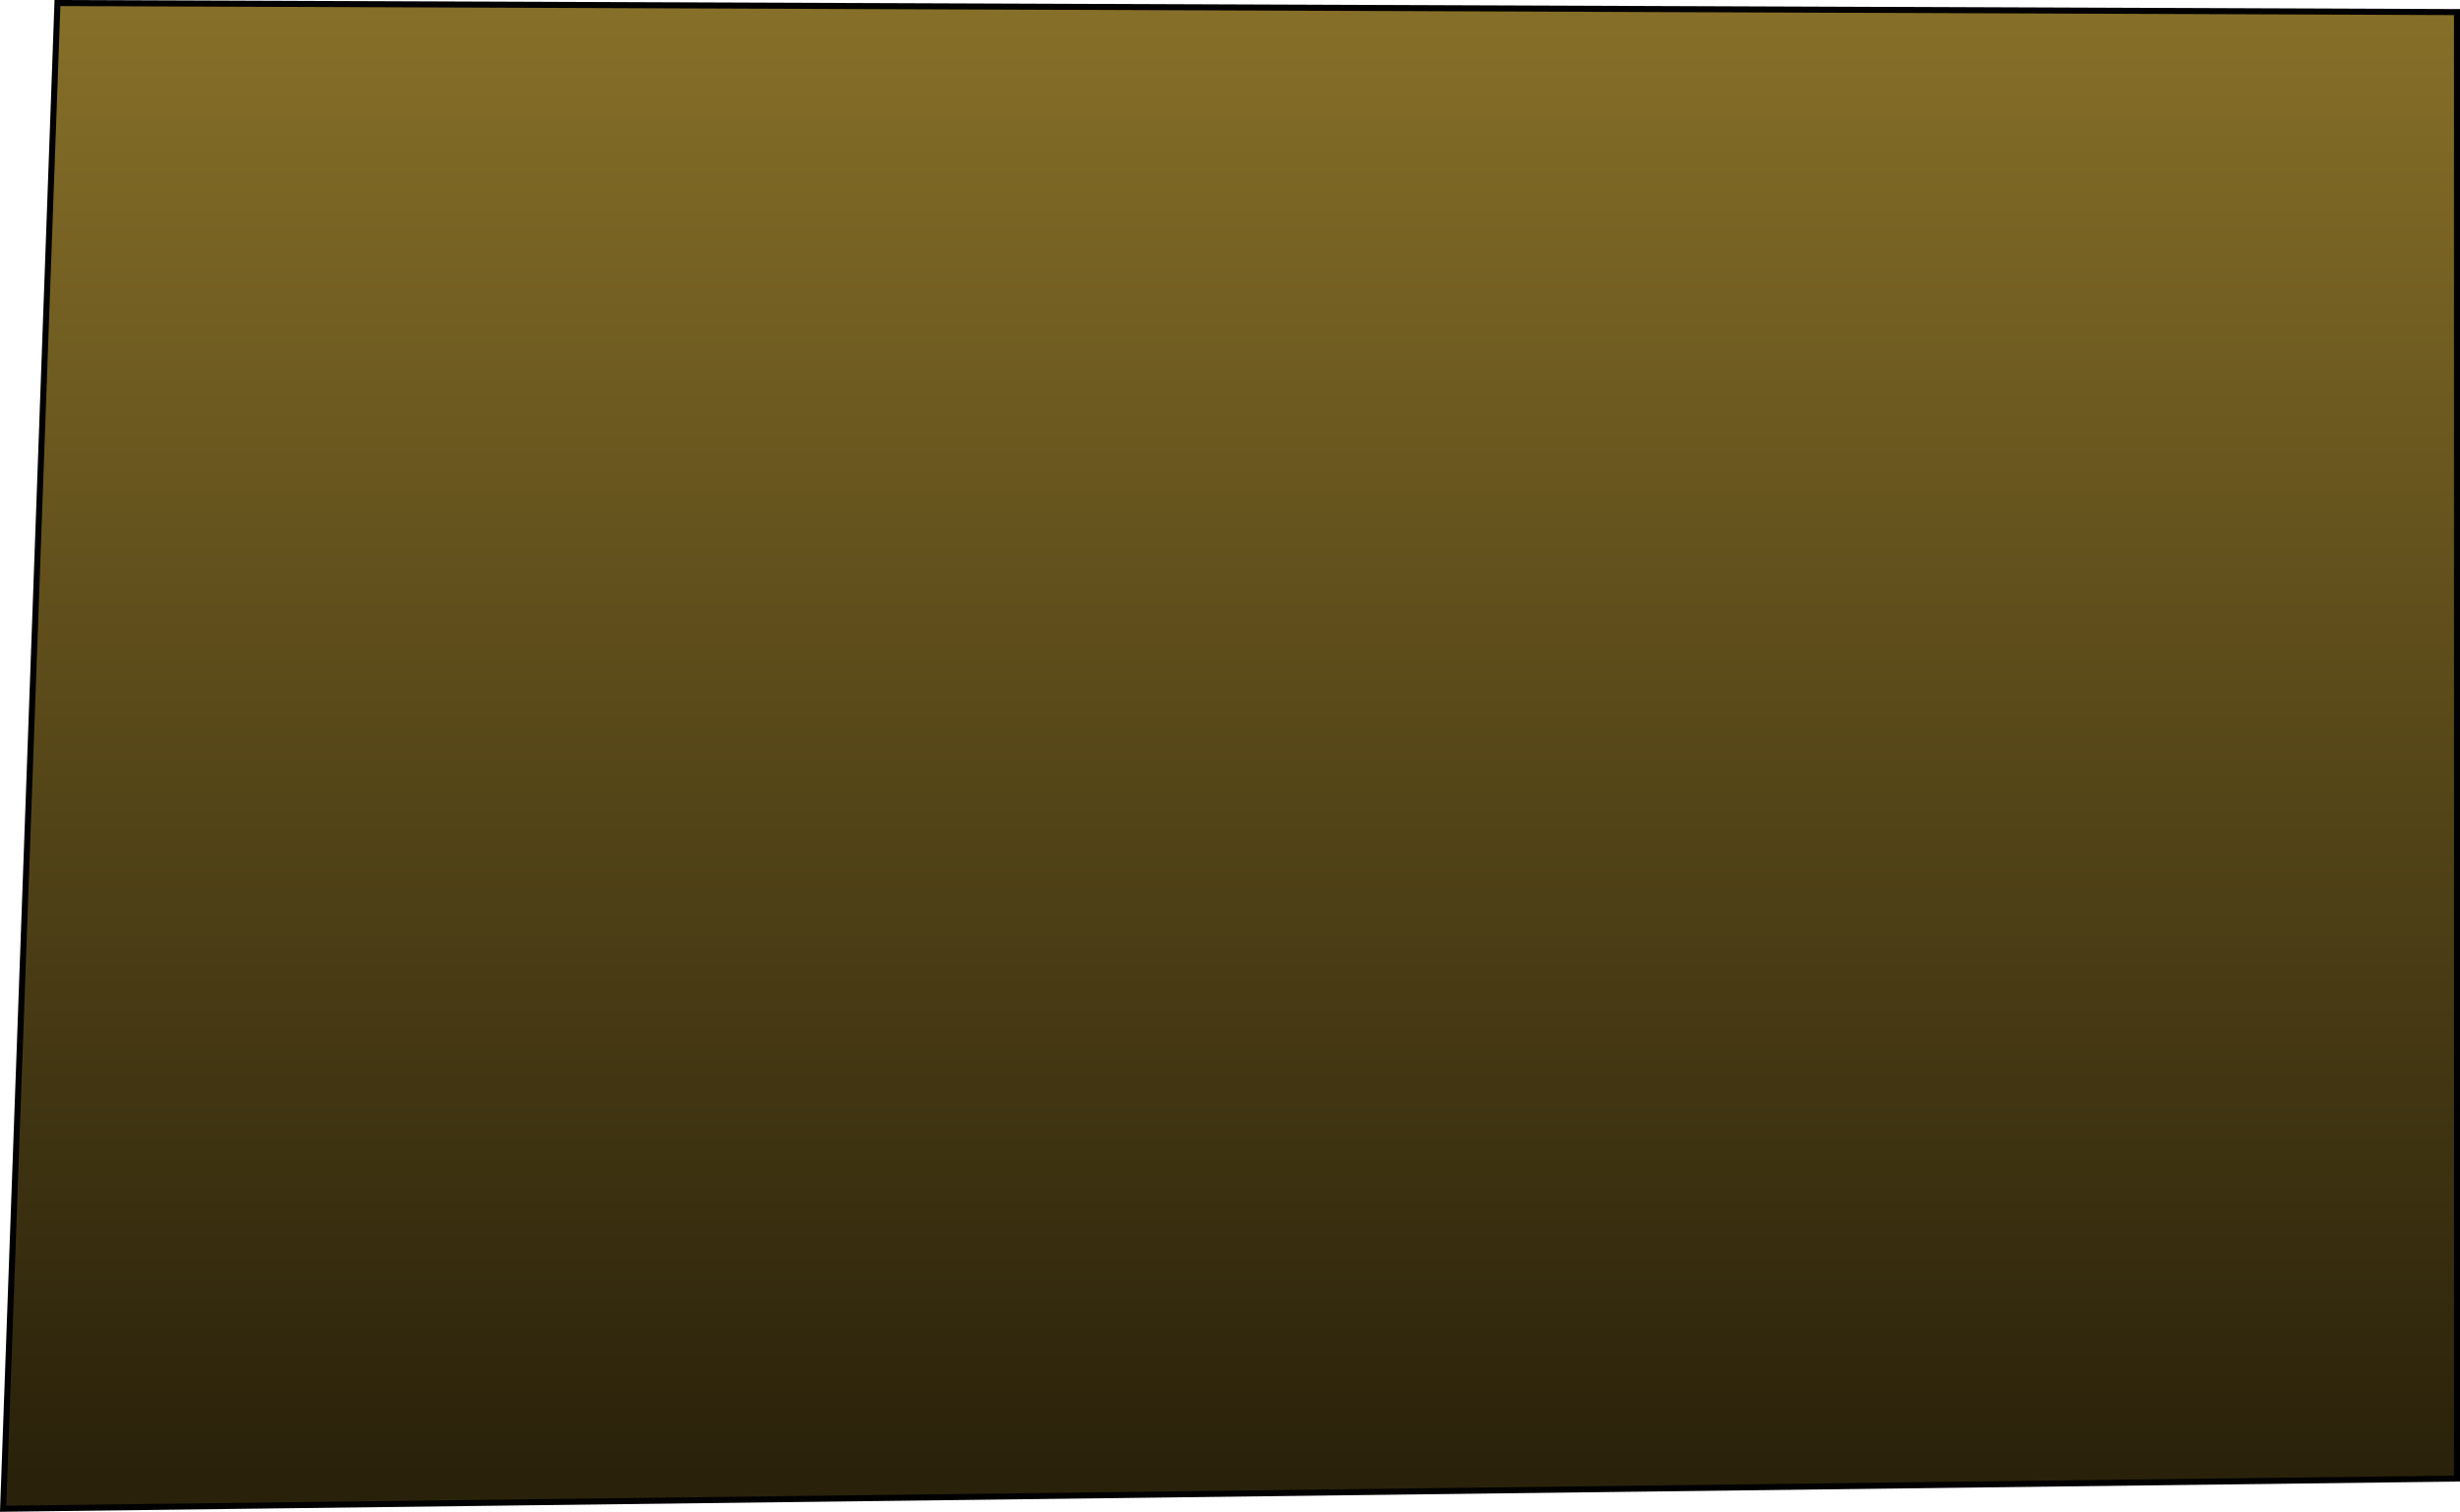 <svg version="1.1" xmlns="http://www.w3.org/2000/svg" xmlns:xlink="http://www.w3.org/1999/xlink" width="815.037" height="501.016" viewBox="0,0,815.037,501.016"><defs><linearGradient x1="454" y1="-53" x2="454" y2="433" gradientUnits="userSpaceOnUse" id="color-1"><stop offset="0" stop-color="#866f28"/><stop offset="1" stop-color="#29210a"/></linearGradient></defs><g transform="translate(94.537,57.004)"><g data-paper-data="{&quot;isPaintingLayer&quot;:true}" fill="url(#color-1)" fill-rule="nonzero" stroke="#000000" stroke-width="2" stroke-linecap="butt" stroke-linejoin="miter" stroke-miterlimit="10" stroke-dasharray="" stroke-dashoffset="0" style="mix-blend-mode: normal"><path d="M-93.5,443l18,-499l795,3v486z"/></g></g></svg>